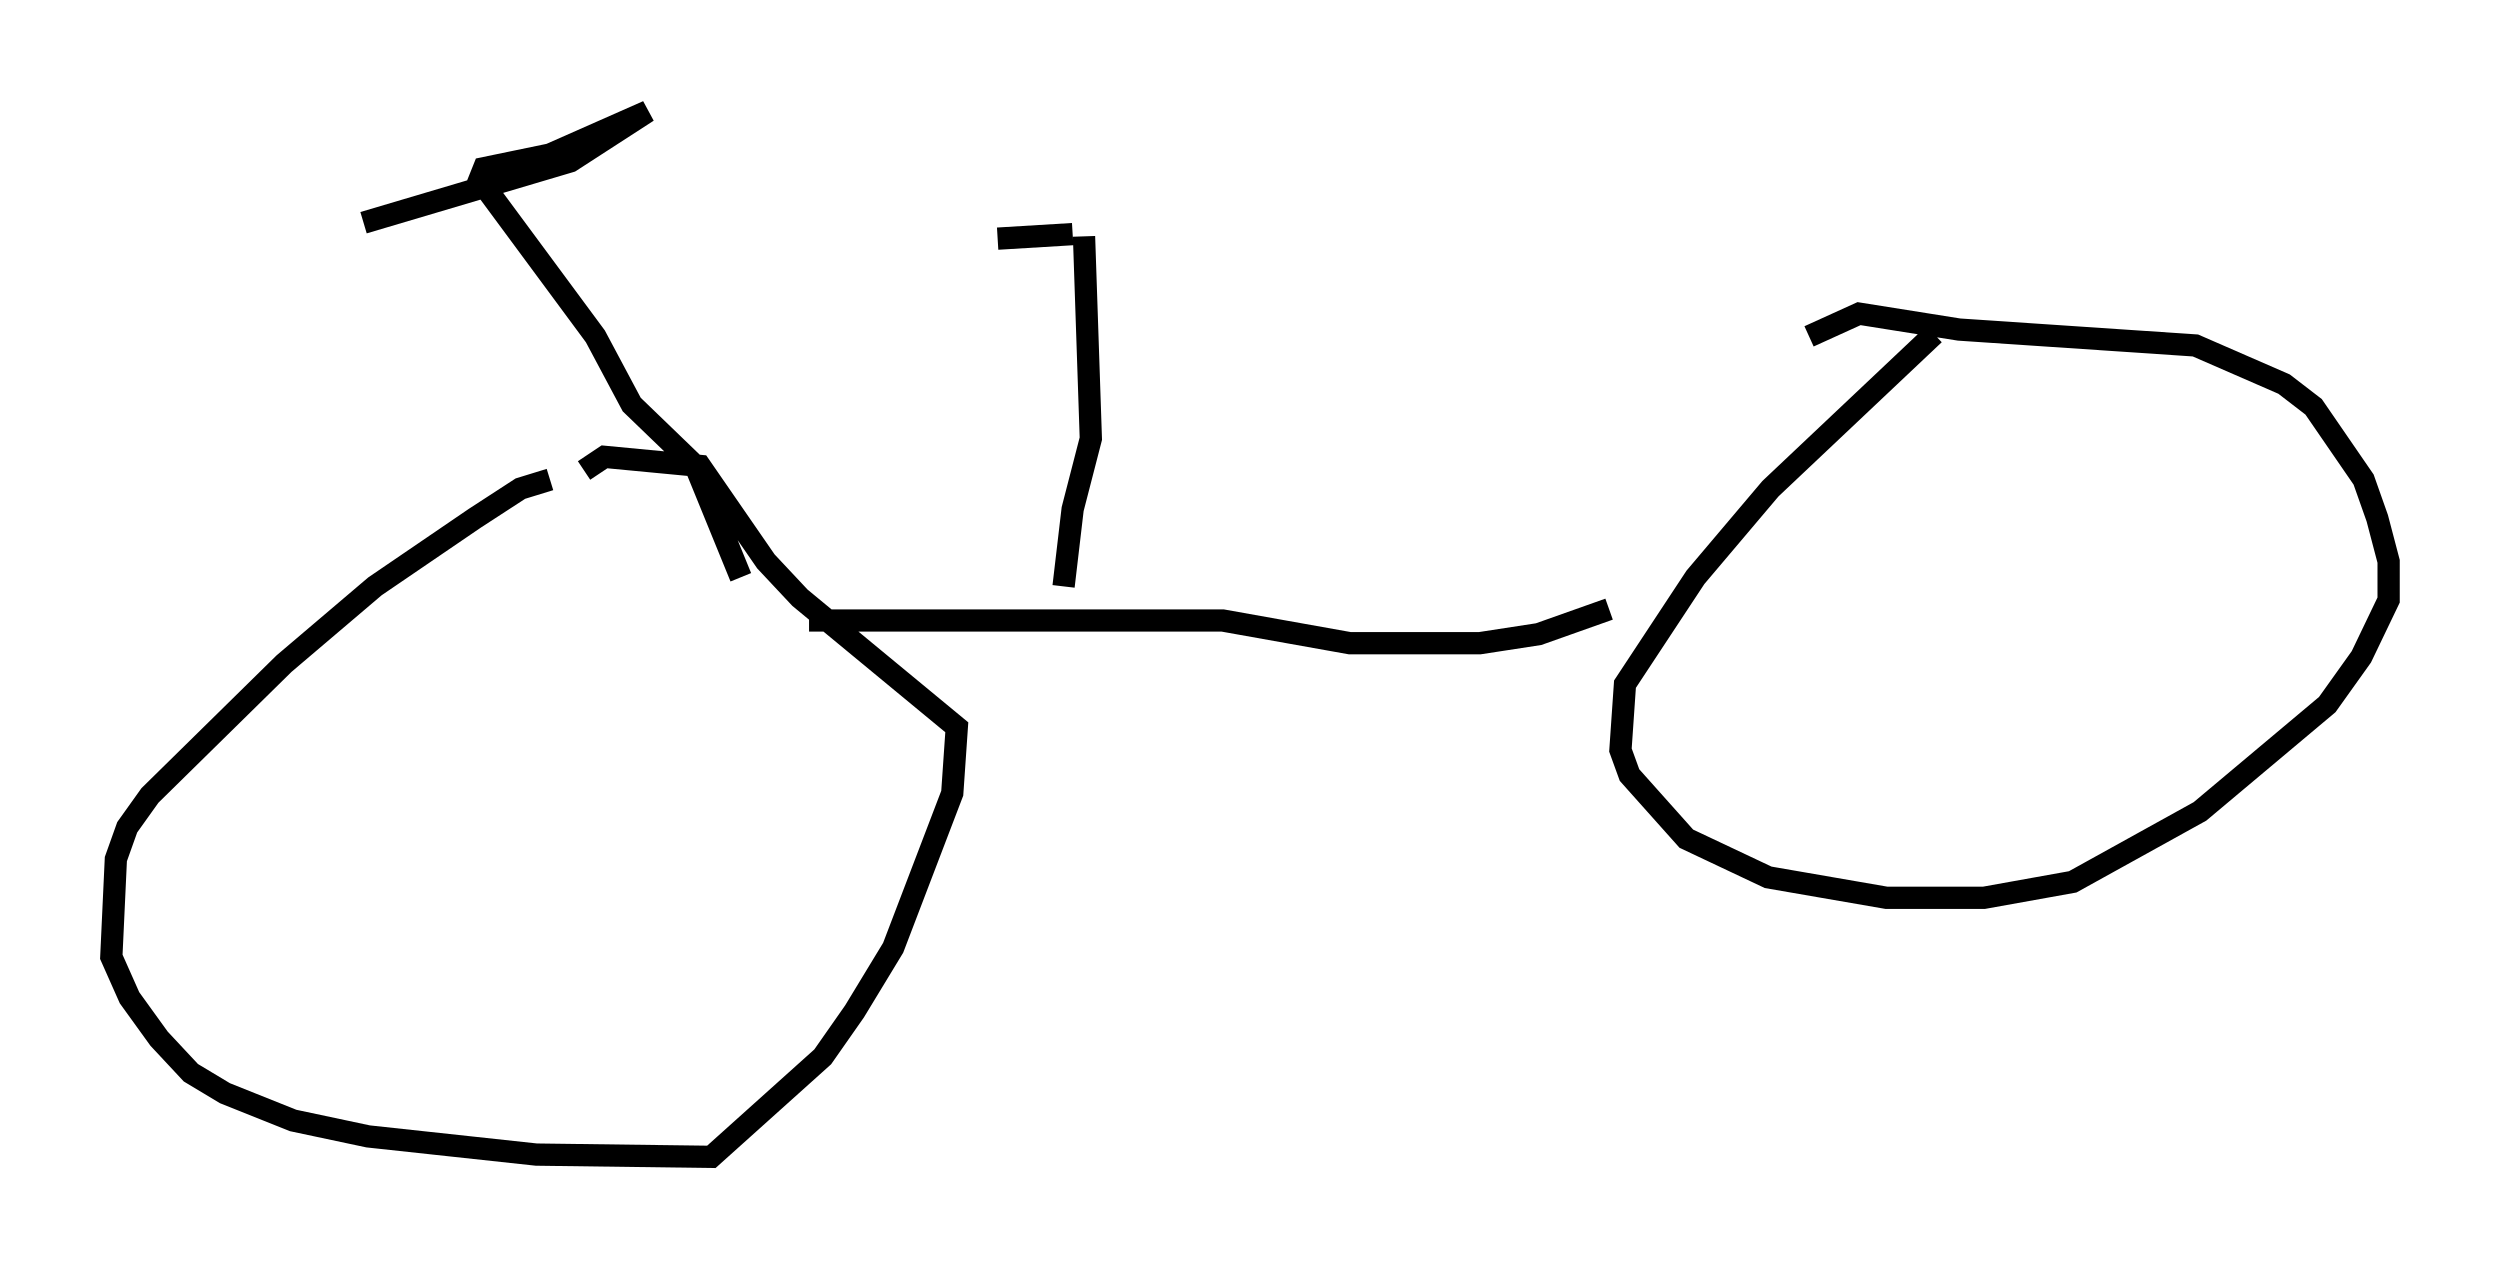 <?xml version="1.0" encoding="utf-8" ?>
<svg baseProfile="full" height="56.959" version="1.1" width="112.289" xmlns="http://www.w3.org/2000/svg" xmlns:ev="http://www.w3.org/2001/xml-events" xmlns:xlink="http://www.w3.org/1999/xlink"><defs /><rect fill="white" height="56.959" width="112.289" x="0" y="0" /><path d="M29.398, 21.538 m-4.696, 0.0 l-1.327, 0.408 -2.042, 1.327 l-4.492, 3.063 -4.083, 3.471 l-6.023, 5.921 -1.021, 1.429 l-0.51, 1.429 -0.204, 4.39 l0.817, 1.838 1.327, 1.838 l1.429, 1.531 1.531, 0.919 l3.063, 1.225 3.369, 0.715 l7.554, 0.817 7.861, 0.102 l5.002, -4.492 1.429, -2.042 l1.735, -2.858 2.654, -6.942 l0.204, -2.96 -7.044, -5.819 l-1.531, -1.633 -2.96, -4.288 l-4.288, -0.408 -0.919, 0.613 m10.106, 6.738 l18.579, 0.0 5.717, 1.021 l5.819, 0.0 2.654, -0.408 l3.165, -1.123 m14.598, -12.352 l-7.35, 6.942 -3.369, 3.981 l-3.165, 4.798 -0.204, 2.96 l0.408, 1.123 2.552, 2.858 l3.675, 1.735 5.308, 0.919 l4.39, 0.0 3.981, -0.715 l5.717, -3.165 5.717, -4.798 l1.531, -2.144 1.225, -2.552 l0.0, -1.735 -0.51, -1.94 l-0.613, -1.735 -2.246, -3.267 l-1.327, -1.021 -3.981, -1.735 l-10.617, -0.715 -4.492, -0.715 l-2.246, 1.021 m-47.98, 10.821 l-2.042, -5.002 -2.858, -2.756 l-1.633, -3.063 -5.206, -7.044 l0.204, -0.51 2.96, -0.613 l4.39, -1.94 -3.471, 2.246 l-9.29, 2.756 m32.361, 0.613 l0.306, 9.086 -0.817, 3.165 l-0.408, 3.471 m0.408, -15.823 l-3.369, 0.204 " fill="none" stroke="black" stroke-width="1" /></svg>